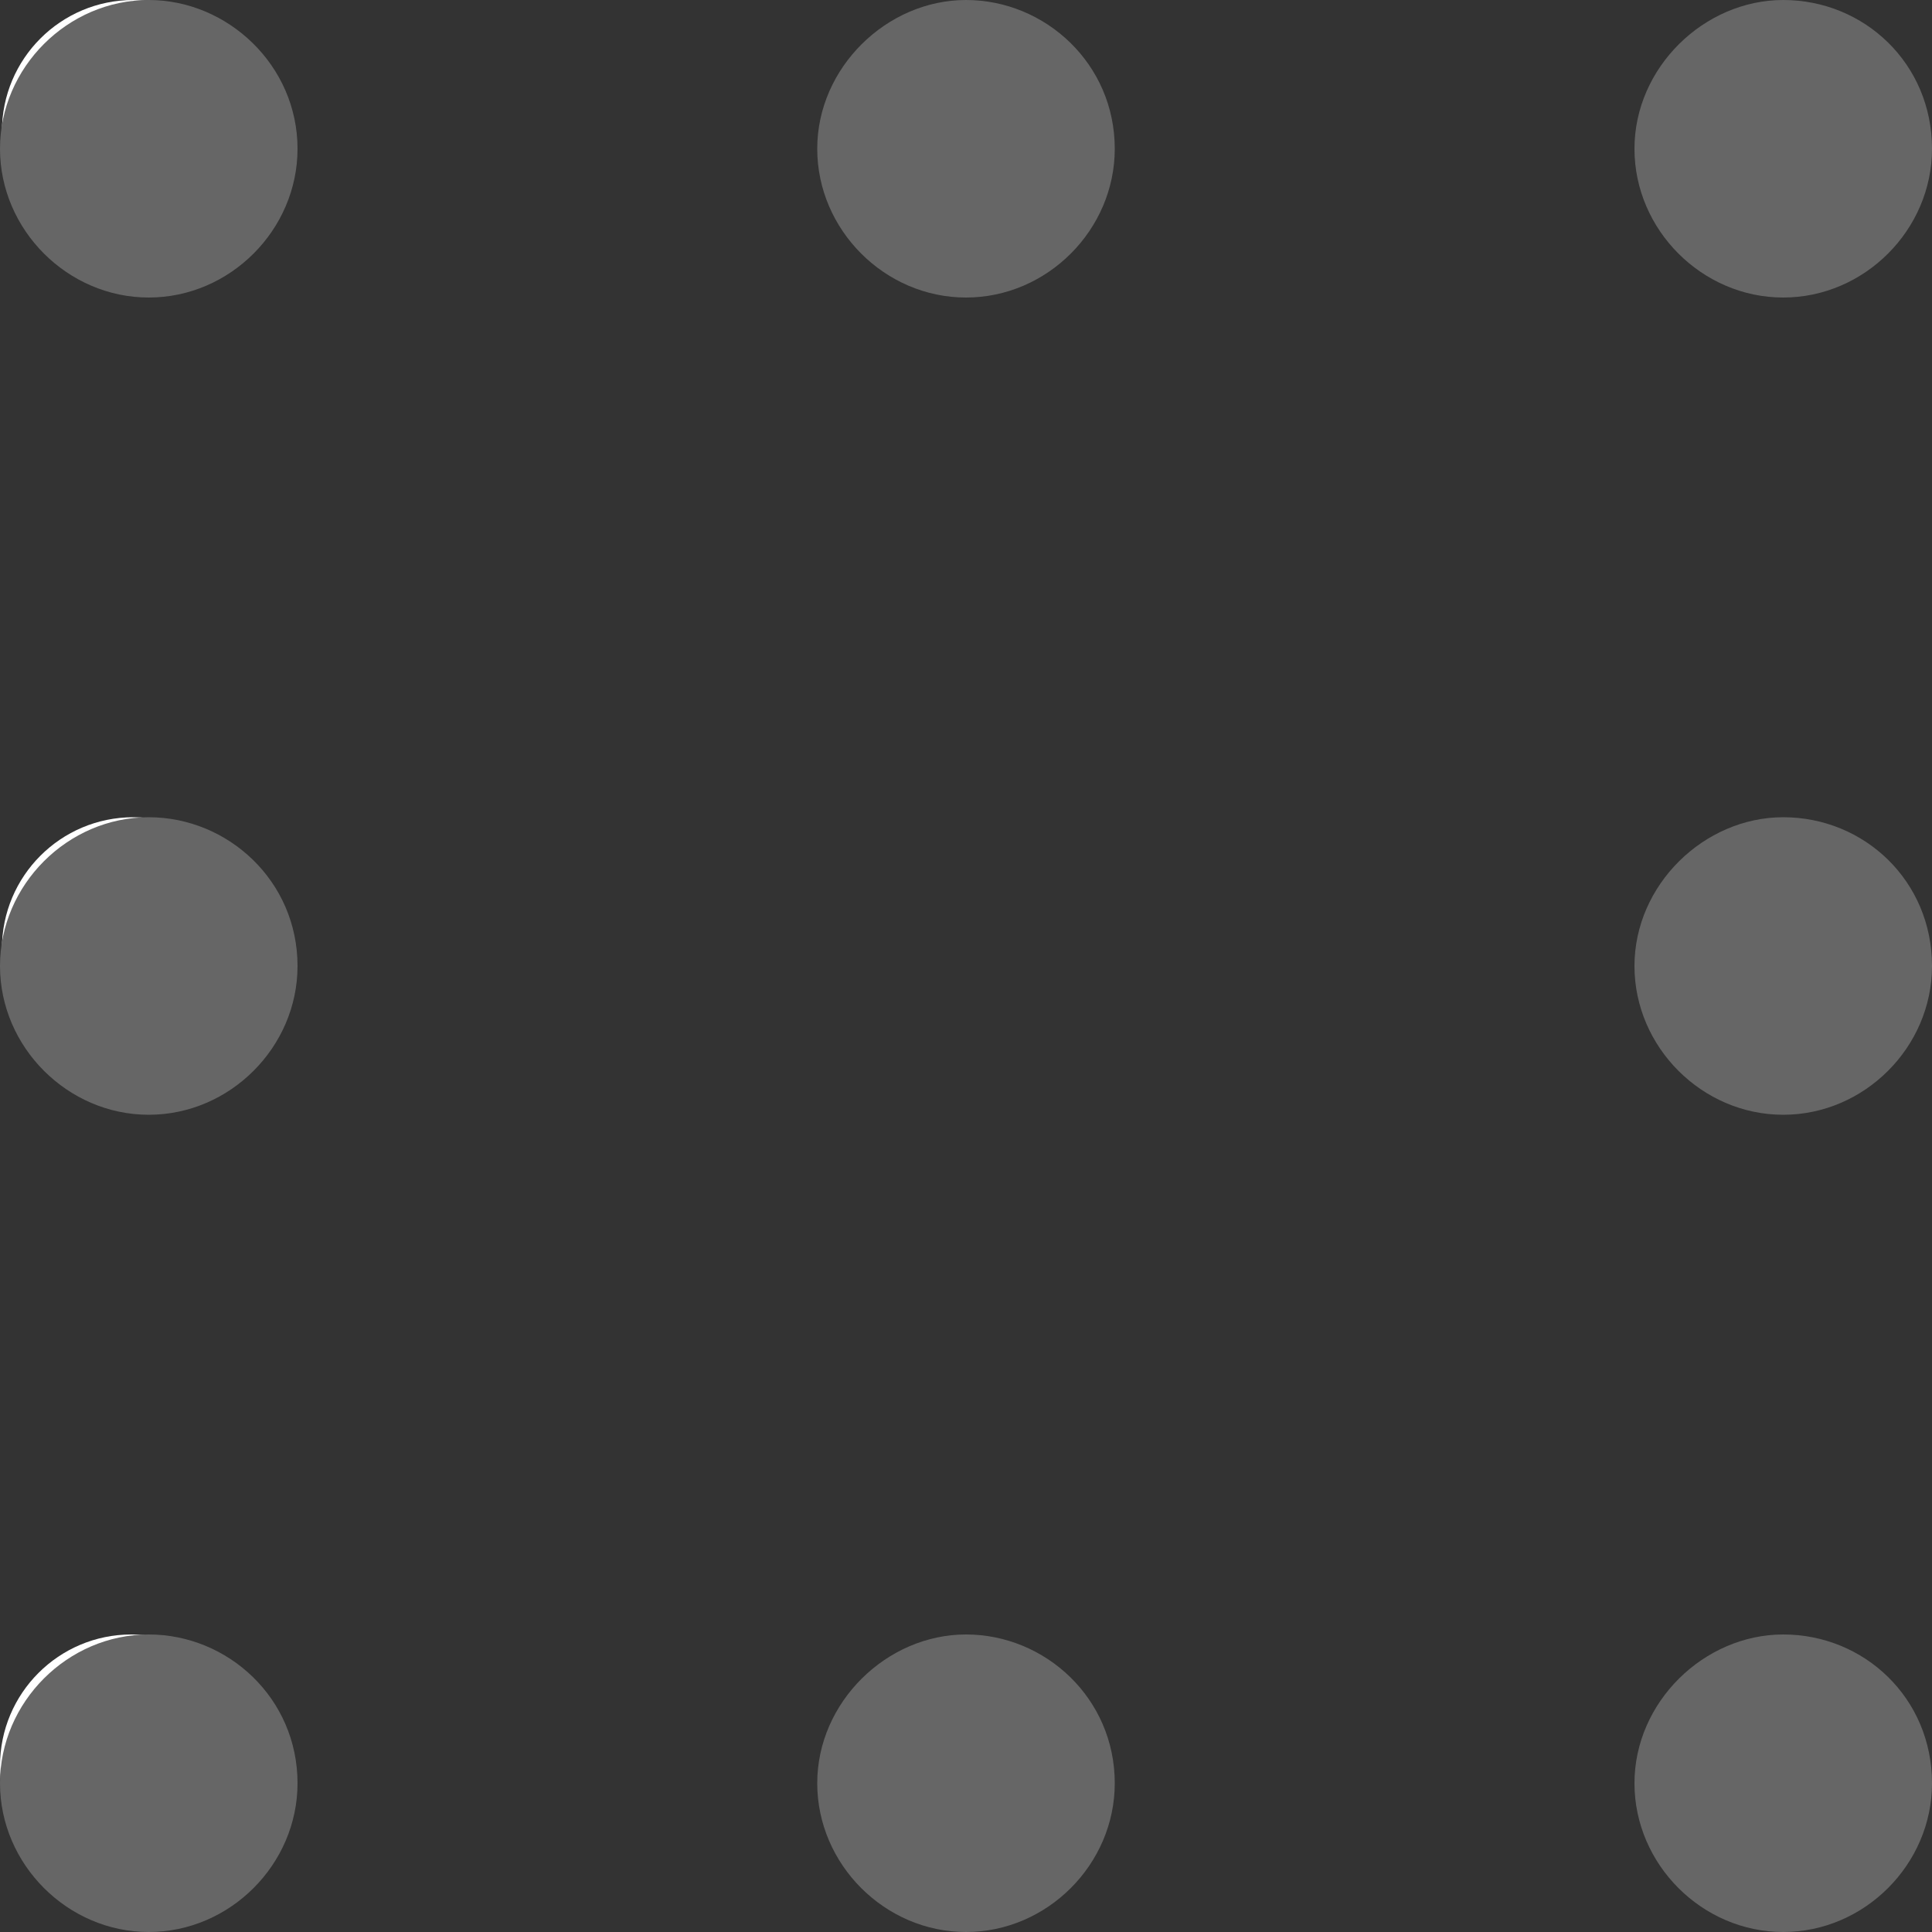 <?xml version="1.0" encoding="utf-8"?>
<!-- Generator: Adobe Illustrator 22.1.0, SVG Export Plug-In . SVG Version: 6.00 Build 0)  -->
<svg version="1.1" id="Calque_1" xmlns="http://www.w3.org/2000/svg" xmlns:xlink="http://www.w3.org/1999/xlink" x="0px" y="0px"
	 viewBox="0 0 100 100" style="enable-background:new 0 0 100 100;" xml:space="preserve">
<rect x="0" y="0" width="100" height="100" fill="#333333" stroke="none"/>
<style type="text/css">
	.st0{fill:#FFFFFF;}
	.st1{fill:#666666;}
</style>
<circle class="st0" cx="6.9" cy="6.8" r="6.8"/>
<path class="st1" d="M7.7,0C3.5,0,0,3.5,0,7.7s3.5,7.7,7.7,7.7s7.7-3.5,7.7-7.7C15.4,3.4,11.8,0,7.7,0z"/>
<path class="st1" d="M50,0c-4.1,0-7.7,3.5-7.7,7.7s3.5,7.7,7.7,7.7s7.7-3.5,7.7-7.7C57.7,3.3,54.1,0,50,0z"/>
<path class="st1" d="M92.3,0c-4.1,0-7.7,3.5-7.7,7.7s3.5,7.7,7.7,7.7s7.7-3.5,7.7-7.7C100,3.3,96.5,0,92.3,0z"/>
<circle class="st0" cx="6.8" cy="91.4" r="6.8"/>
<path class="st1" d="M7.7,84.6c-4.2,0-7.7,3.5-7.7,7.7s3.5,7.7,7.7,7.7s7.7-3.5,7.7-7.7C15.4,87.9,11.8,84.6,7.7,84.6z"/>
<path class="st1" d="M50,84.6c-4.1,0-7.7,3.5-7.7,7.7s3.5,7.7,7.7,7.7s7.7-3.5,7.7-7.7C57.7,87.9,54.1,84.6,50,84.6z"/>
<path class="st1" d="M92.3,84.6c-4.1,0-7.7,3.5-7.7,7.7s3.5,7.7,7.7,7.7s7.7-3.5,7.7-7.7C100,87.9,96.5,84.6,92.3,84.6z"/>
<circle class="st0" cx="6.9" cy="49.1" r="6.8"/>
<path class="st1" d="M7.7,42.3C3.5,42.3,0,45.8,0,50s3.5,7.7,7.7,7.7s7.7-3.5,7.7-7.7C15.4,45.6,11.8,42.3,7.7,42.3z"/>
<path class="st1" d="M92.3,42.3c-4.1,0-7.7,3.5-7.7,7.7s3.5,7.7,7.7,7.7s7.7-3.5,7.7-7.7C100,45.6,96.5,42.3,92.3,42.3z"/>
</svg>
